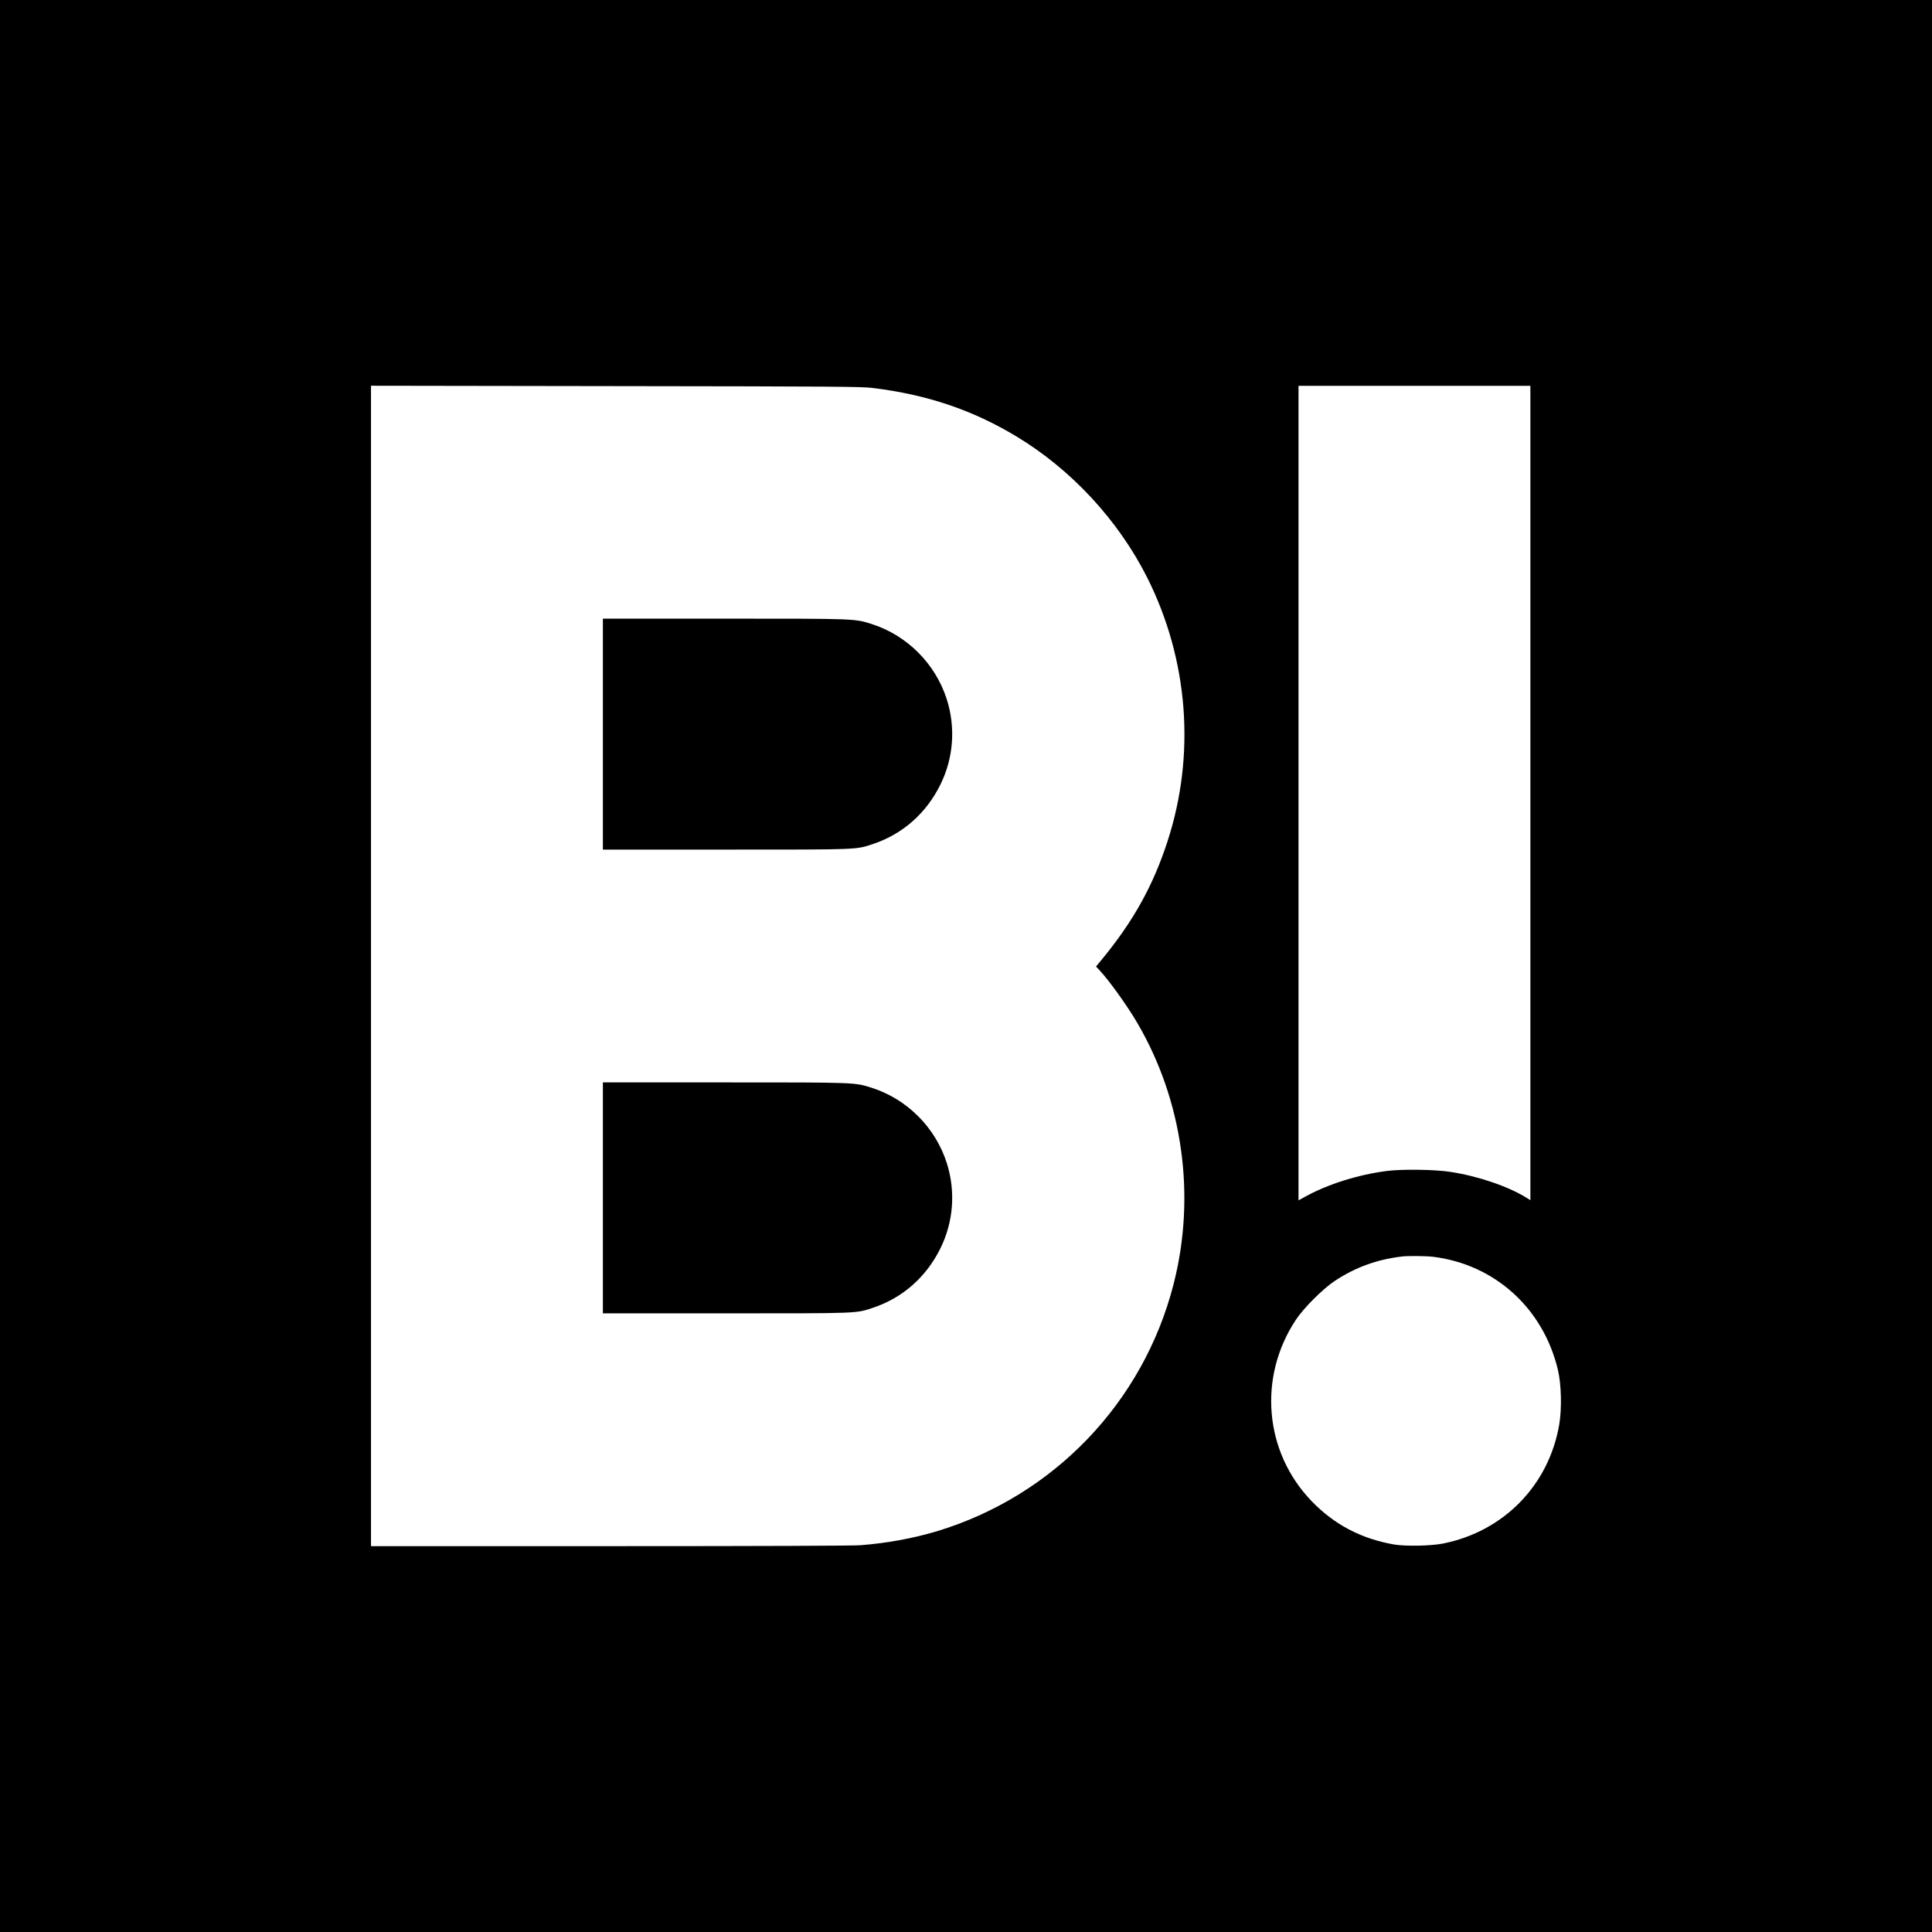<?xml version="1.0" standalone="no"?>
<!DOCTYPE svg PUBLIC "-//W3C//DTD SVG 20010904//EN"
 "http://www.w3.org/TR/2001/REC-SVG-20010904/DTD/svg10.dtd">
<svg version="1.0" xmlns="http://www.w3.org/2000/svg"
 width="2083pt" height="2083pt" viewBox="0 0 2083 2083"
 preserveAspectRatio="xMidYMid meet">
<g transform="translate(0,2083) scale(0.1,-0.1)"
fill="#000000" stroke="none">
<path d="M0 10415 l0 -10415 10415 0 10415 0 0 10415 0 10415 -10415 0 -10415
0 0 -10415z m9410 6232 c586 -72 1075 -237 1548 -522 593 -357 1101 -906 1412
-1525 443 -884 522 -1905 218 -2840 -156 -480 -370 -865 -712 -1279 l-59 -72
35 -37 c100 -105 298 -380 407 -566 494 -840 638 -1870 394 -2821 -326 -1275
-1293 -2284 -2554 -2665 -254 -76 -542 -129 -824 -150 -91 -6 -1035 -10 -2707
-10 l-2568 0 0 6255 0 6256 2638 -4 c2387 -3 2650 -5 2772 -20z m7090 -4367
l0 -4390 -48 30 c-198 121 -515 229 -812 275 -162 26 -514 31 -680 11 -314
-39 -648 -144 -897 -283 l-63 -35 0 4391 0 4391 1250 0 1250 0 0 -4390z
m-1050 -5000 c666 -82 1189 -555 1347 -1220 37 -157 43 -418 14 -589 -112
-654 -599 -1153 -1254 -1283 -133 -26 -403 -31 -527 -10 -356 62 -649 217
-892 471 -507 528 -576 1332 -167 1951 85 128 291 334 419 419 220 146 455
232 725 264 67 8 256 6 335 -3z"/>
<path d="M6500 12915 l0 -1245 1324 0 c1453 0 1403 -2 1590 61 320 107 575
333 727 644 140 286 163 612 67 915 -122 383 -427 689 -807 811 -187 60 -162
59 -1593 59 l-1308 0 0 -1245z"/>
<path d="M6500 7915 l0 -1245 1324 0 c1453 0 1403 -2 1590 61 320 107 575 333
727 644 140 286 163 612 67 915 -122 383 -427 689 -807 811 -187 60 -162 59
-1593 59 l-1308 0 0 -1245z"/>
</g>
</svg>
